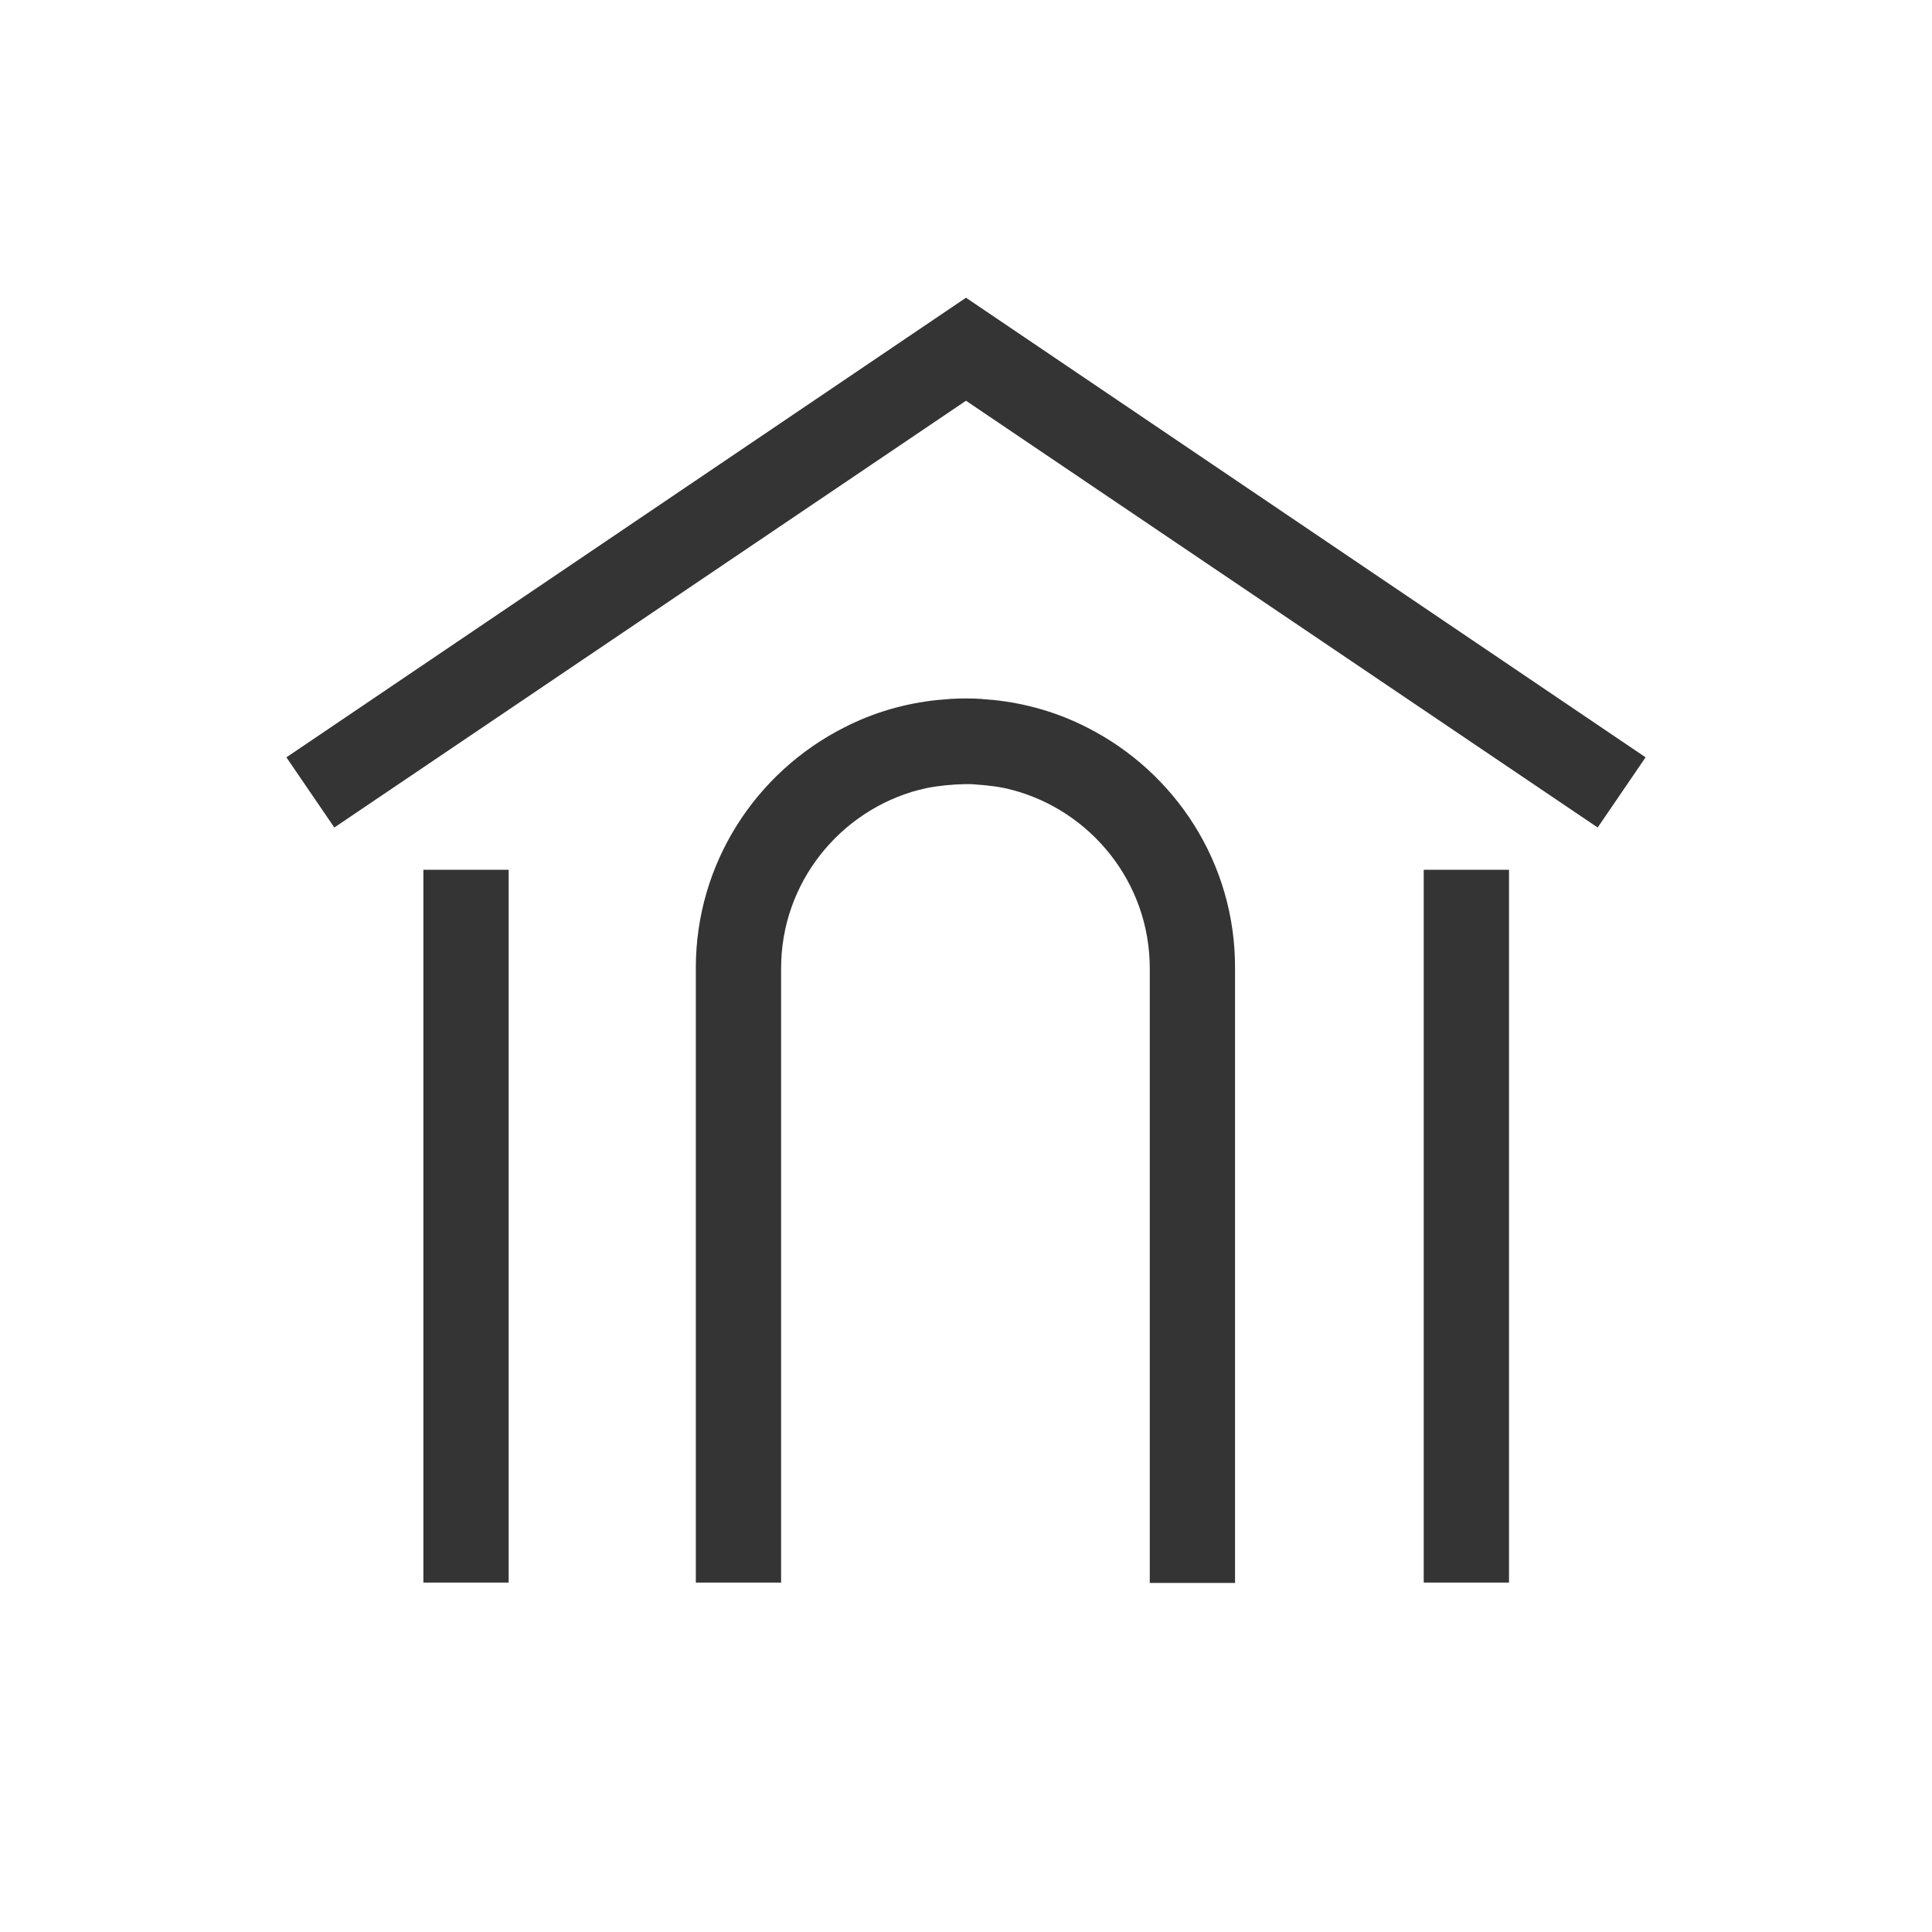 <svg version="1.1" id="Capa_1" xmlns="http://www.w3.org/2000/svg" xmlns:xlink="http://www.w3.org/1999/xlink" x="0px" y="0px"
	 viewBox="0 0 512 512" style="enable-background:new 0 0 512 512;" xml:space="preserve">
<style type="text/css">
	.svg_base {fill:#343434;}
	.svg_line{stroke:#343434;}
</style>
<g>
	<polygon class="svg_base" points="256,78.9 75.9,200.7 88.6,219.3 256,106.2 423.4,219.3 436.1,200.7 	"/>
	<rect class="svg_base" x="112.2" y="230.5" width="22.6" height="188.9"/>
	<rect class="svg_base" x="377.3" y="230.5" width="22.6" height="188.9"/>
	<path class="svg_base" d="M288.1,192.8L288.1,192.8c-7.8-4-16.2-6.4-24.8-7.3c0,0,0,0-0.1,0c-1.2-0.1-2.3-0.2-3.5-0.3c-0.1,0-0.2,0-0.3,0
		c-1.1-0.1-2.3-0.1-3.5-0.1s-2.3,0-3.5,0.1c-0.1,0-0.2,0-0.3,0c-1.2,0.1-2.3,0.2-3.5,0.3c0,0,0,0-0.1,0c-8.7,0.9-17,3.3-24.8,7.3
		l0,0c-23.3,11.8-39.3,35.9-39.3,63.7v162.9h22.6V256.6c0-22.7,15.6-41.8,36.6-47.3c0,0,0.1,0,0.1,0c0.7-0.2,1.4-0.3,2.1-0.5
		c0.2,0,0.3-0.1,0.5-0.1c0.6-0.1,1.2-0.2,1.9-0.3c0.3,0,0.6-0.1,0.9-0.1c0.5-0.1,1.1-0.1,1.6-0.2c0.4,0,0.9-0.1,1.3-0.1
		c0.4,0,0.8-0.1,1.2-0.1c0.9,0,1.8-0.1,2.7-0.1c0.9,0,1.8,0,2.7,0.1c0.4,0,0.8,0.1,1.2,0.1c0.4,0,0.9,0.1,1.3,0.1
		c0.5,0.1,1.1,0.1,1.6,0.2c0.3,0,0.6,0.1,0.9,0.1c0.6,0.1,1.2,0.2,1.8,0.3c0.2,0,0.4,0.1,0.5,0.1c0.7,0.1,1.4,0.3,2.1,0.5
		c0,0,0.1,0,0.1,0c21,5.5,36.6,24.6,36.6,47.3v162.9h22.6V256.6C327.4,228.7,311.4,204.6,288.1,192.8z"/>
</g>
</svg>
